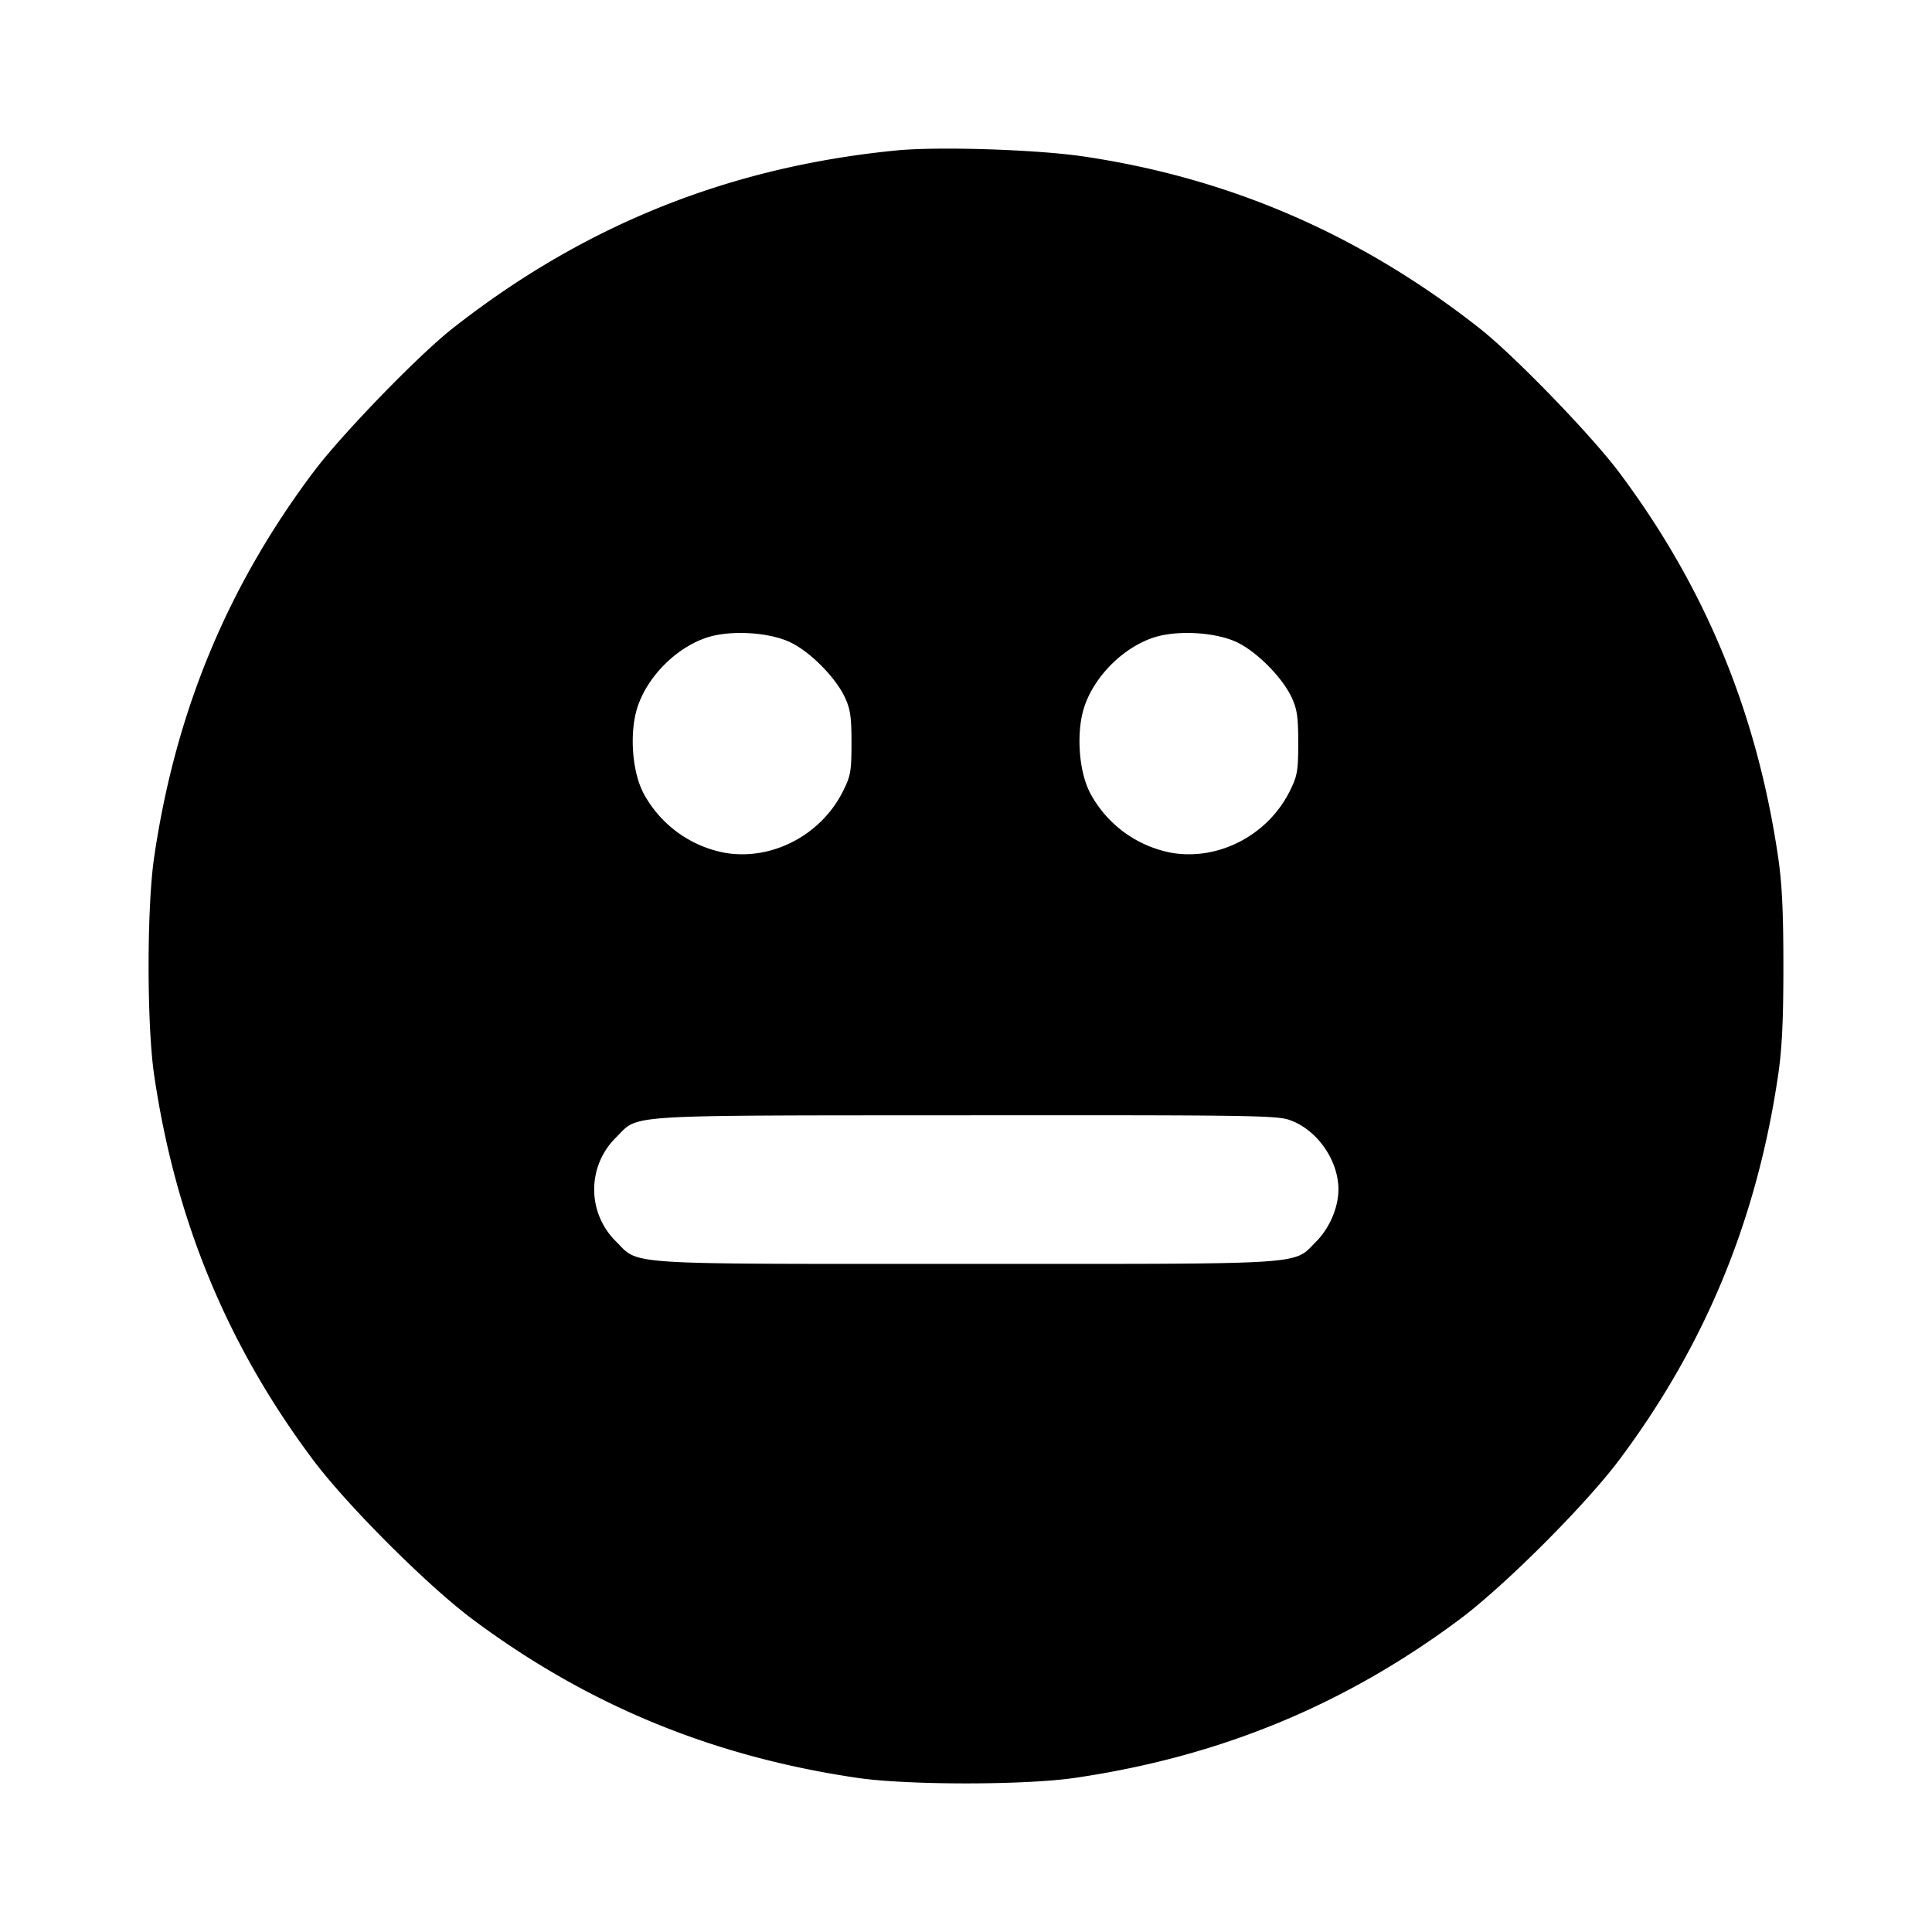 <svg xmlns="http://www.w3.org/2000/svg" width="26" height="26" fill="currentColor" class="sym sym-face-neutral-solid" viewBox="0 0 26 26">
  <path fill-rule="evenodd" d="M12.069 2.024c-2.252.22-4.209 1.004-5.98 2.397-.462.363-1.498 1.433-1.873 1.934C3.057 7.9 2.36 9.586 2.074 11.54c-.099.673-.099 2.251 0 2.924.286 1.952.982 3.637 2.141 5.185.456.608 1.529 1.681 2.137 2.137 1.55 1.158 3.235 1.853 5.187 2.14.673.099 2.253.099 2.926 0 1.952-.286 3.637-.982 5.187-2.14.607-.456 1.68-1.529 2.137-2.137 1.159-1.548 1.854-3.233 2.141-5.185.052-.357.07-.734.07-1.462 0-.729-.018-1.106-.07-1.462-.286-1.953-.984-3.64-2.142-5.185-.375-.501-1.411-1.57-1.873-1.934-1.6-1.259-3.358-2.023-5.33-2.315-.635-.094-1.946-.136-2.516-.082m-1.425 6.624c.266.13.604.473.727.739.073.157.088.262.088.61 0 .376-.011.444-.11.642-.29.592-.949.942-1.581.84a1.57 1.57 0 0 1-1.119-.825l-.004-.01c-.137-.282-.171-.768-.076-1.095.12-.412.503-.814.92-.961.316-.114.86-.085 1.155.06m6.012 0c.265.13.604.473.727.739.073.157.088.262.088.61 0 .376-.012.444-.11.642-.29.592-.949.942-1.582.84a1.57 1.57 0 0 1-1.118-.825l-.004-.01c-.137-.282-.171-.768-.076-1.095.12-.412.503-.814.92-.961.316-.114.86-.085 1.155.06m.694 6.423c.37.126.662.539.662.936 0 .242-.12.522-.3.702-.318.318-.039.3-4.71.3s-4.392.018-4.71-.3a.98.98 0 0 1 .002-1.405c.31-.31.021-.292 4.691-.295 3.782-.003 4.19.002 4.365.062"/>
</svg>